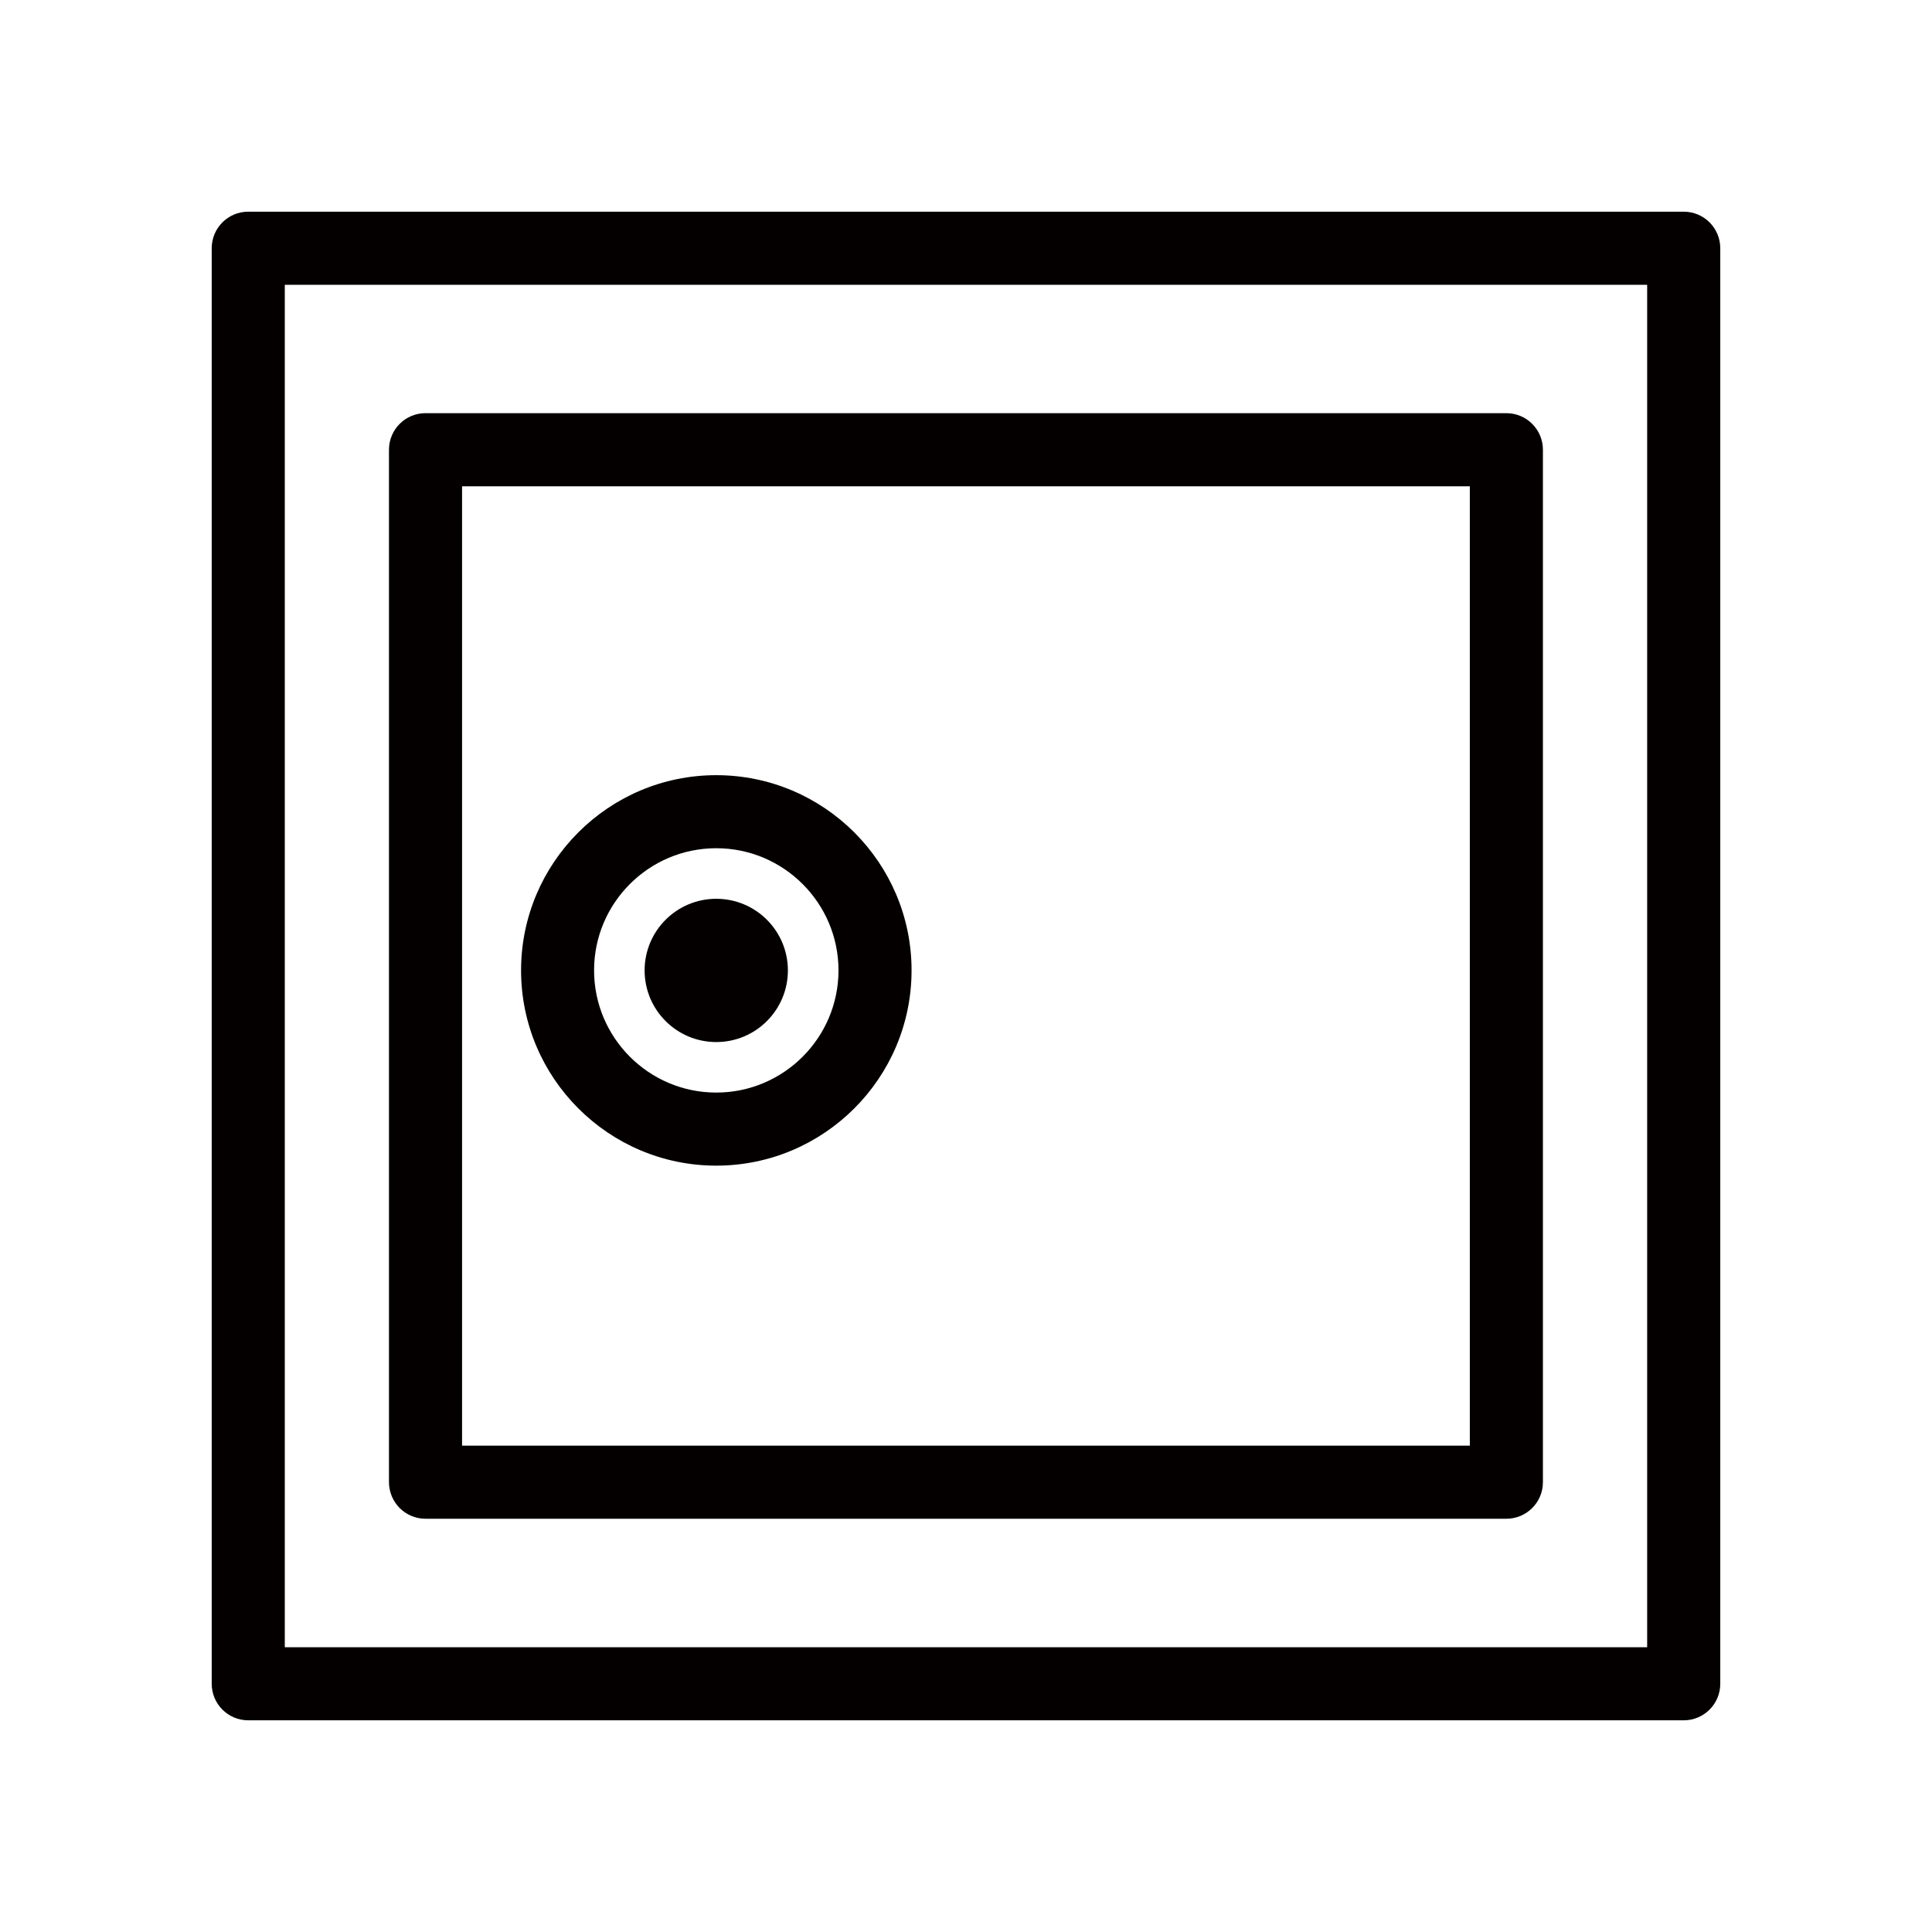 <svg id="レイヤー_1" xmlns="http://www.w3.org/2000/svg" width="89.186" height="89.186"><style>.st0{fill:#040000}</style><path class="st0" d="M77.724 9.772H11.459c-.932 0-1.686.755-1.686 1.687v66.268c0 .931.754 1.687 1.686 1.687h66.266c.934 0 1.687-.756 1.687-1.687V11.458c-.001-.931-.754-1.686-1.688-1.686zM76.037 76.04h-62.89V13.146h62.89V76.04z"/><path class="st0" d="M19.643 70.109h49.894c.935 0 1.688-.756 1.688-1.688V20.76c0-.931-.754-1.687-1.688-1.687H19.643c-.934 0-1.687.756-1.687 1.687v47.661c.002.933.754 1.688 1.687 1.688zm1.687-47.661h46.521v44.288H21.33V22.448z"/><path class="st0" d="M33.064 35.784c-4.967 0-9.01 4.041-9.01 9.011 0 4.971 4.043 9.014 9.01 9.014 4.973 0 9.016-4.043 9.016-9.014 0-4.97-4.043-9.011-9.016-9.011zm0 14.652c-3.111 0-5.64-2.53-5.64-5.642 0-3.107 2.527-5.638 5.64-5.638 3.109 0 5.643 2.53 5.643 5.638 0 3.112-2.533 5.642-5.643 5.642z"/><circle class="st0" cx="33.064" cy="44.797" r="3.307"/></svg>